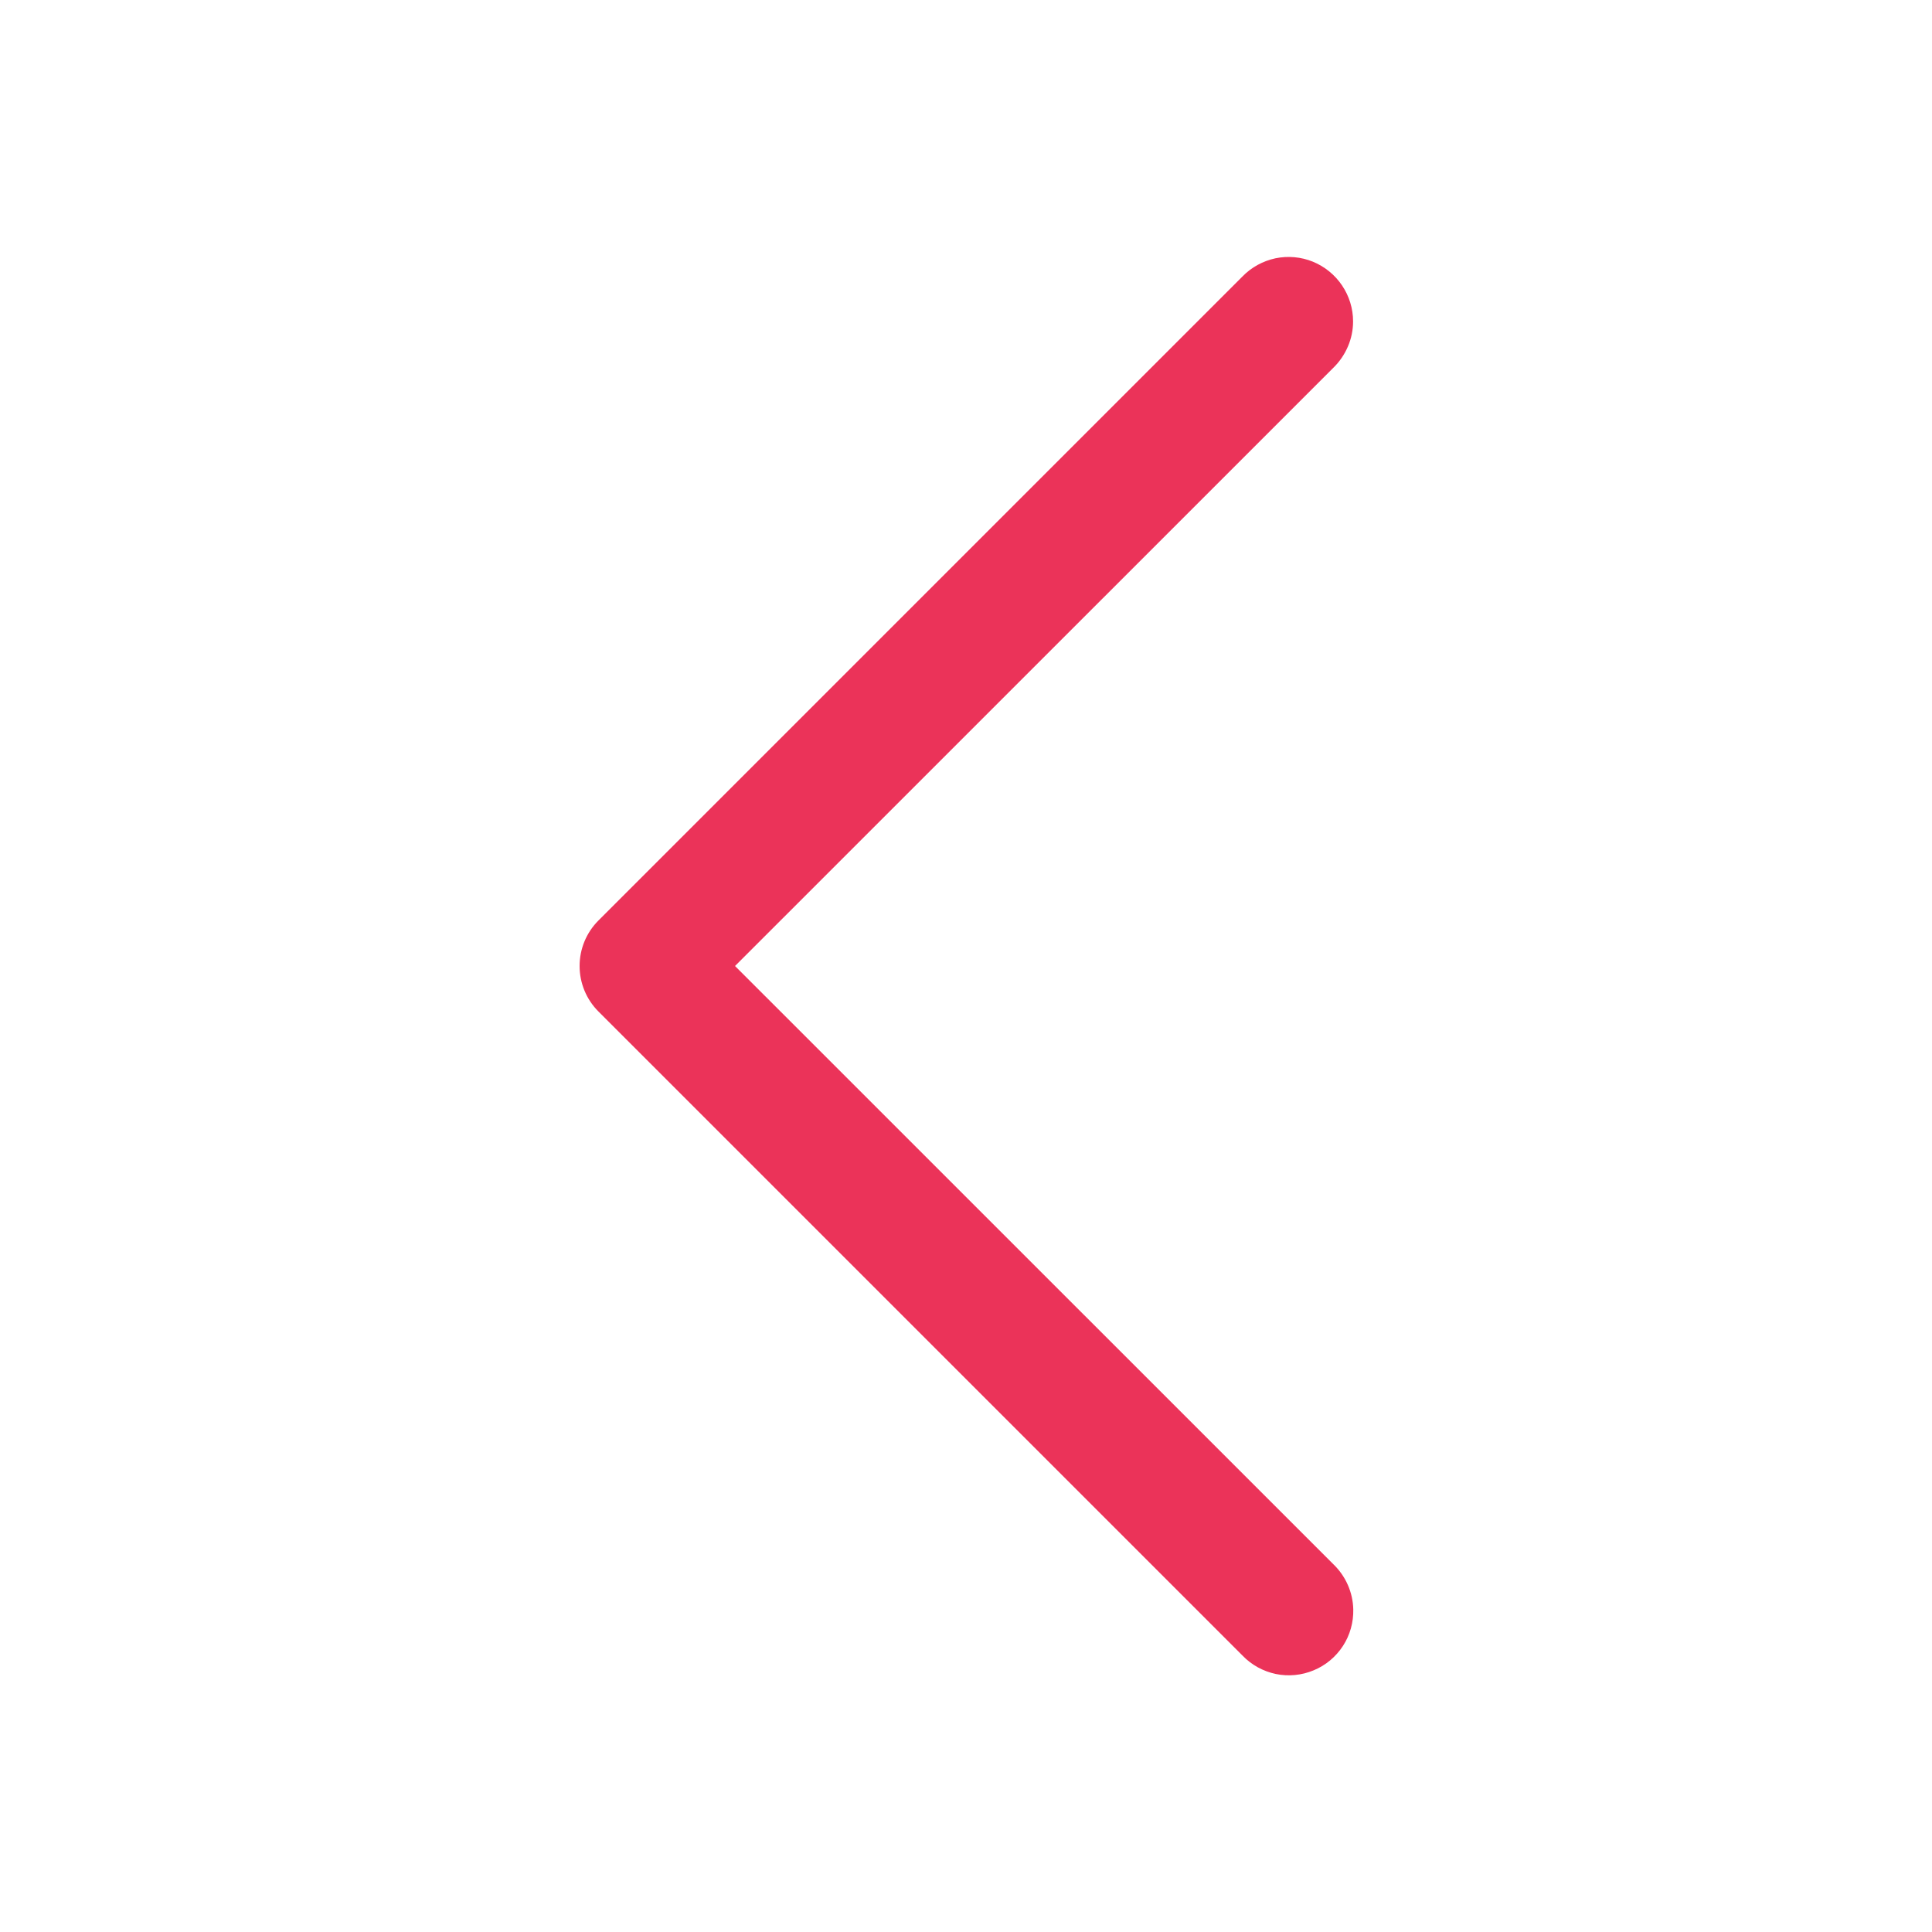 <svg width="20" height="20" viewBox="0 0 20 20" fill="none" xmlns="http://www.w3.org/2000/svg">
<path d="M14.009 16.66C14.005 16.484 13.931 16.317 13.805 16.195L7.609 10L13.805 3.805C13.868 3.743 13.919 3.668 13.954 3.586C13.989 3.504 14.007 3.416 14.007 3.327C14.007 3.194 13.967 3.065 13.893 2.955C13.819 2.845 13.713 2.759 13.591 2.709C13.468 2.659 13.333 2.647 13.203 2.674C13.073 2.702 12.954 2.767 12.862 2.862L6.195 9.529C6.07 9.654 6 9.823 6 10C6 10.177 6.07 10.346 6.195 10.471L12.862 17.138C12.955 17.235 13.075 17.301 13.207 17.329C13.338 17.356 13.475 17.343 13.599 17.291C13.723 17.24 13.828 17.152 13.902 17.039C13.975 16.927 14.012 16.794 14.009 16.66V16.66Z" fill="#EB3359"/>
</svg>
